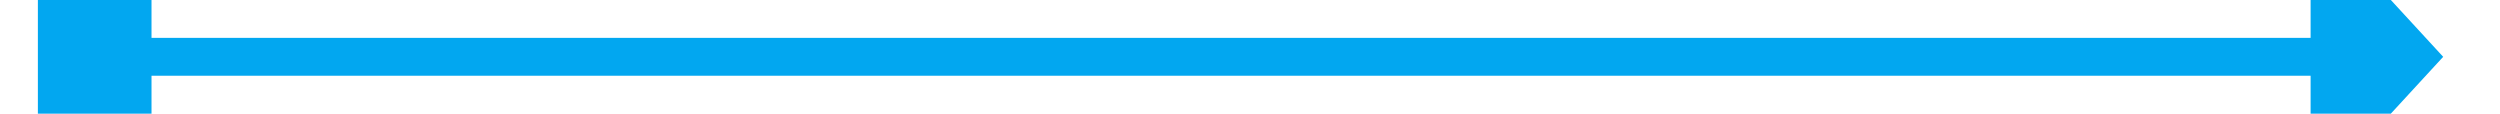 ﻿<?xml version="1.0" encoding="utf-8"?>
<svg version="1.1" xmlns:xlink="http://www.w3.org/1999/xlink" width="132px" height="6px" preserveAspectRatio="xMinYMid meet" viewBox="8340 3933  132 4" xmlns="http://www.w3.org/2000/svg">
  <g transform="matrix(0 -1 1 0 4471 12341 )">
    <path d="M 8403 3877  L 8409 3877  L 8409 3871  L 8403 3871  L 8403 3877  Z M 8398.4 3991  L 8406 3998  L 8413.6 3991  L 8398.4 3991  Z " fill-rule="nonzero" fill="#02a7f0" stroke="none" />
    <path d="M 8406 3873  L 8406 3992  " stroke-width="2" stroke="#02a7f0" fill="none" />
  </g>
</svg>